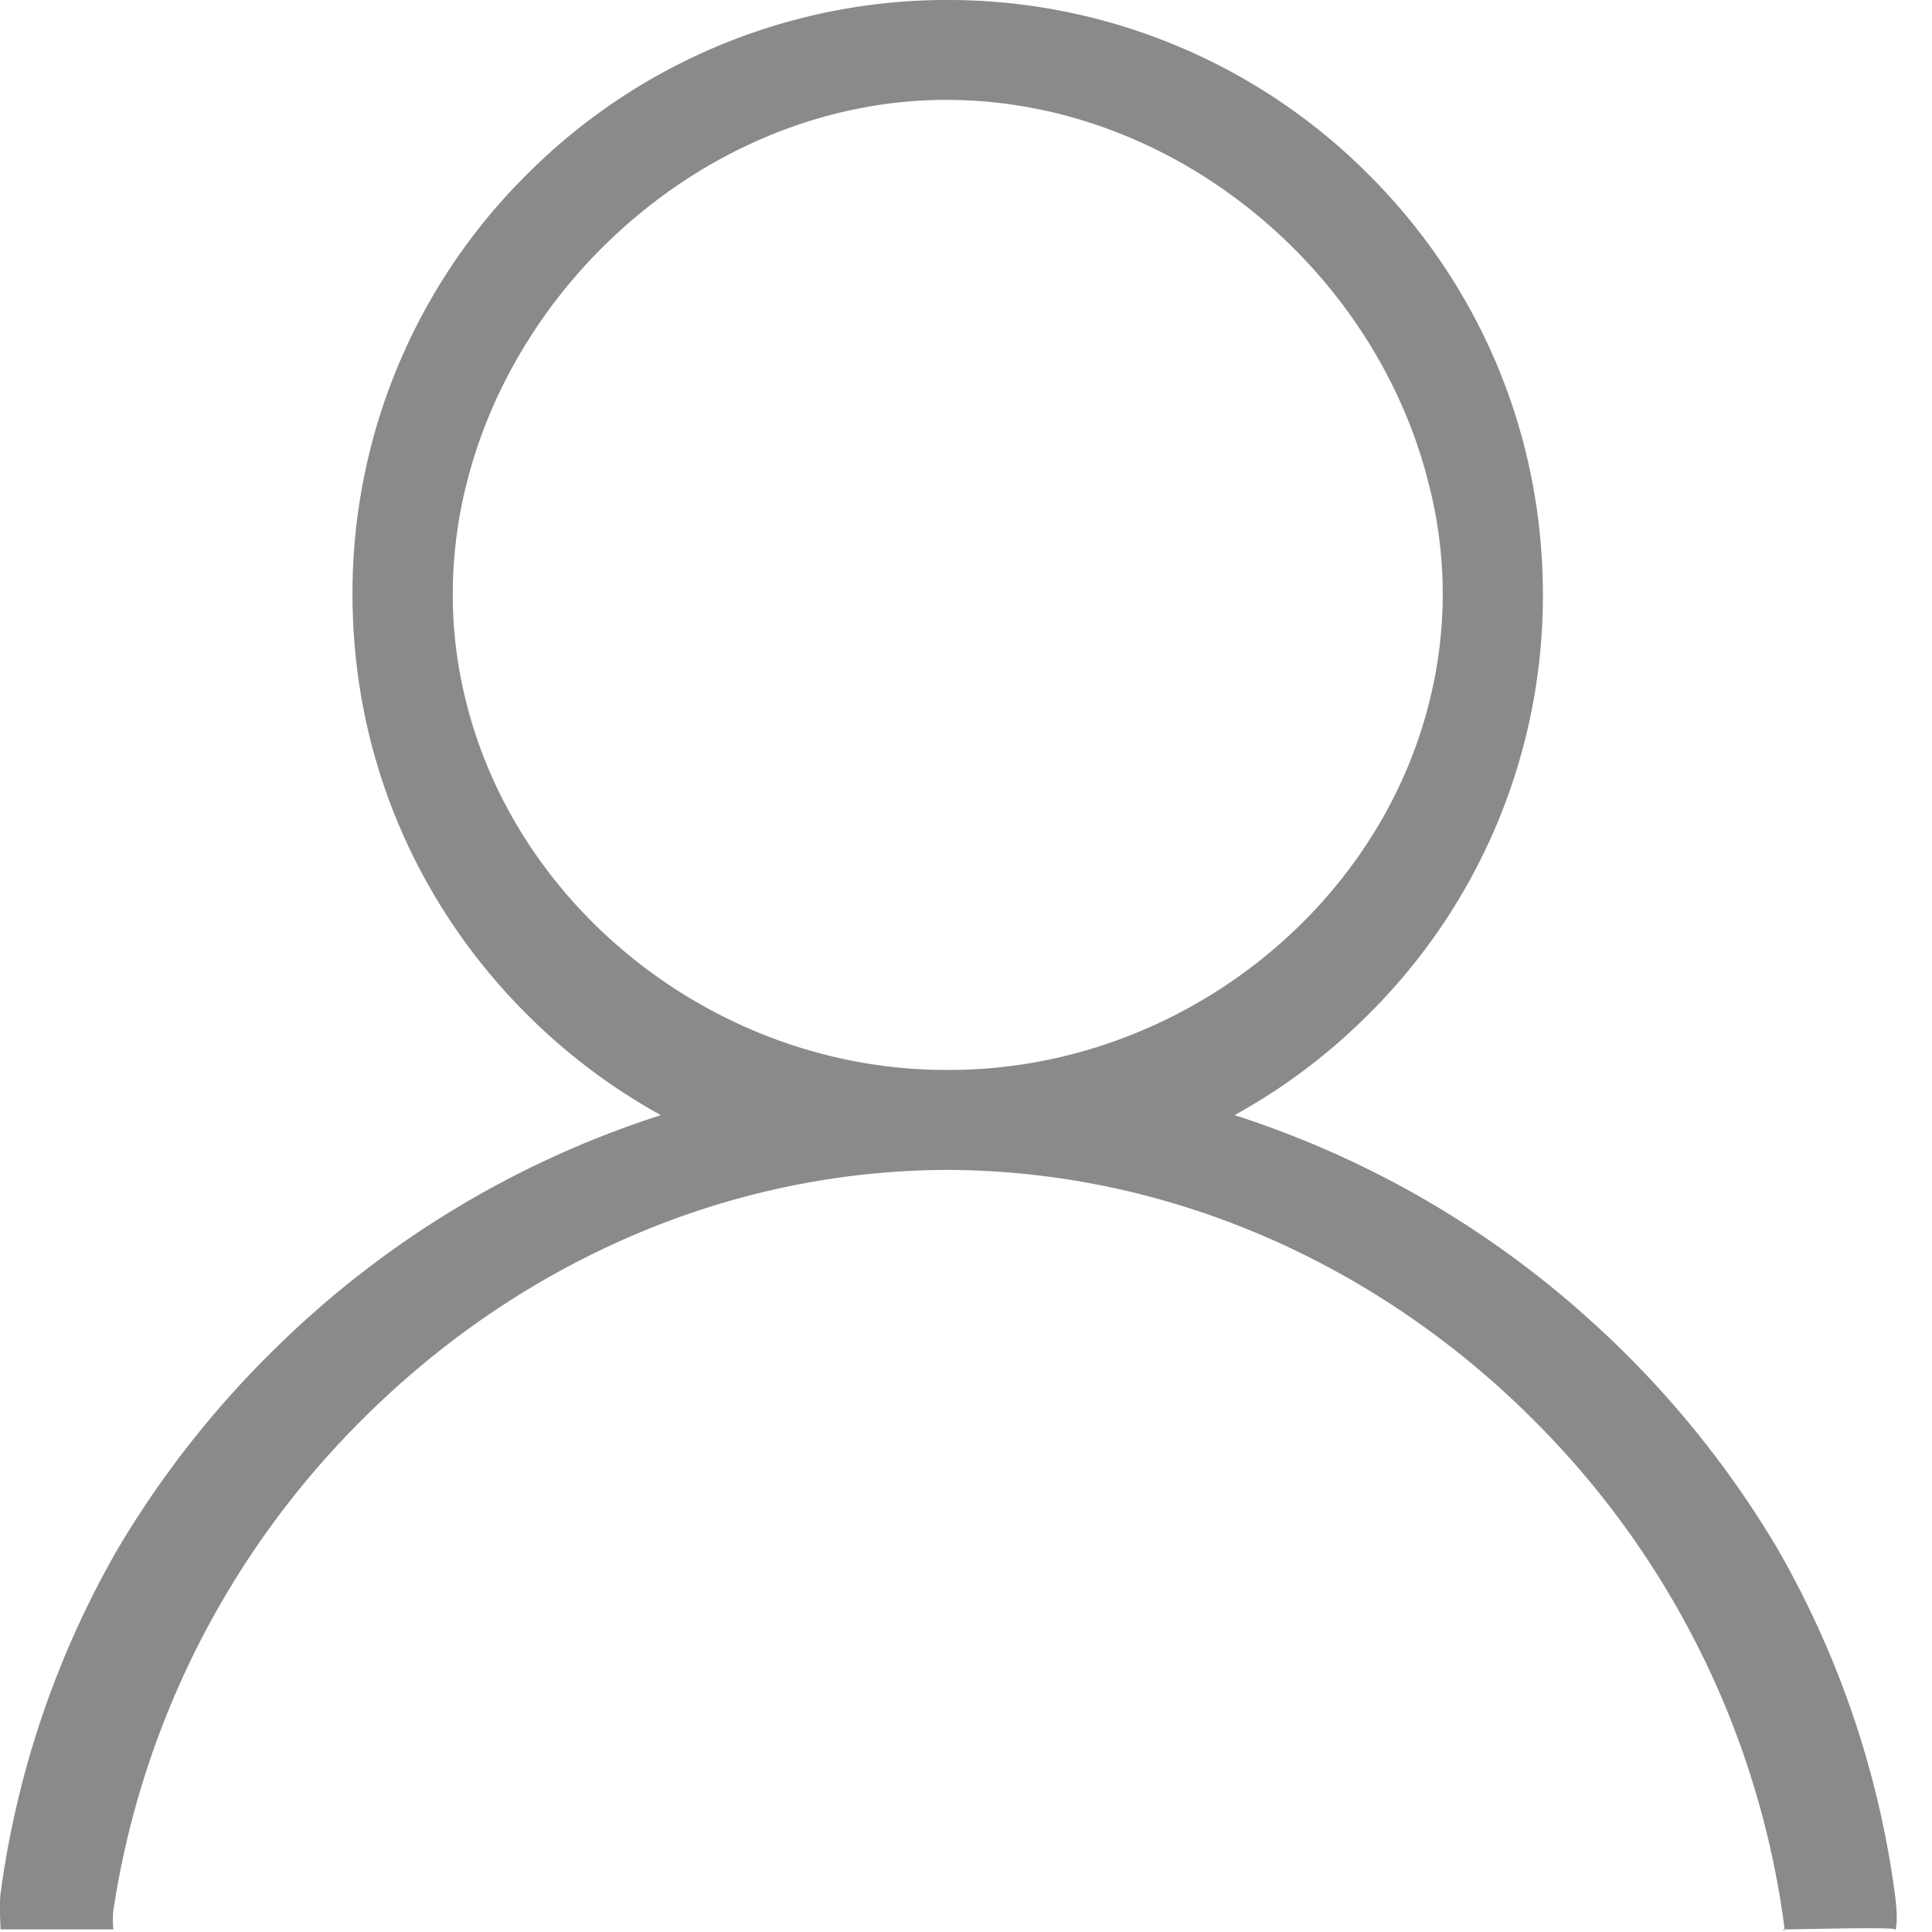 <?xml version="1.0" standalone="no"?><!DOCTYPE svg PUBLIC "-//W3C//DTD SVG 1.1//EN" "http://www.w3.org/Graphics/SVG/1.1/DTD/svg11.dtd"><svg t="1603621461205" class="icon" viewBox="0 0 1024 1024" version="1.1" xmlns="http://www.w3.org/2000/svg" p-id="8446" xmlns:xlink="http://www.w3.org/1999/xlink" width="200" height="200"><defs><style type="text/css"></style></defs><path d="M957.133 848.998a501.965 501.965 0 0 0-14.95-28.058 519.936 519.936 0 0 0-105.728-126.874 516.096 516.096 0 0 0-182.118-103.014 315.136 315.136 0 0 0 70.81-53.248 312.525 312.525 0 0 0 92.621-222.72c0-84.173-32.922-163.328-92.621-222.822A314.573 314.573 0 0 0 502.272 0h-3.891a314.573 314.573 0 0 0-218.931 92.262 312.525 312.525 0 0 0-92.621 222.822c0 84.122 32.922 163.277 92.621 222.72a317.338 317.338 0 0 0 70.81 53.248 516.096 516.096 0 0 0-204.083 123.392 519.322 519.322 0 0 0-83.763 106.496A499.149 499.149 0 0 0 0.307 1003.52c-0.717 5.325 0 19.098 0 19.098h59.75s-0.512-6.298 0-9.83a464.794 464.794 0 0 1 130.714-259.174c81.306-81.92 191.949-133.325 311.501-133.53 120.013 0.41 230.4 51.814 311.552 133.53a464.845 464.845 0 0 1 130.714 259.174c1.946 13.312 1.331 10.035 0 9.83 1.331 0.205 59.75-1.485 59.75 0 0 1.536 2.304-1.843 0-19.098a498.995 498.995 0 0 0-47.155-154.522zM499.712 567.091c-117.965-0.87-223.181-82.534-251.904-192.154a232.96 232.96 0 0 1-7.834-59.904 239.258 239.258 0 0 1 7.782-60.467c28.928-112.333 135.117-201.626 253.85-201.626 120.115 0 226.304 89.293 255.181 201.626l0.922 3.686a233.062 233.062 0 0 1-0.922 116.736c-28.723 109.568-133.939 191.232-251.904 192.102H499.712z" p-id="8447" fill="#8a8a8a"></path></svg>